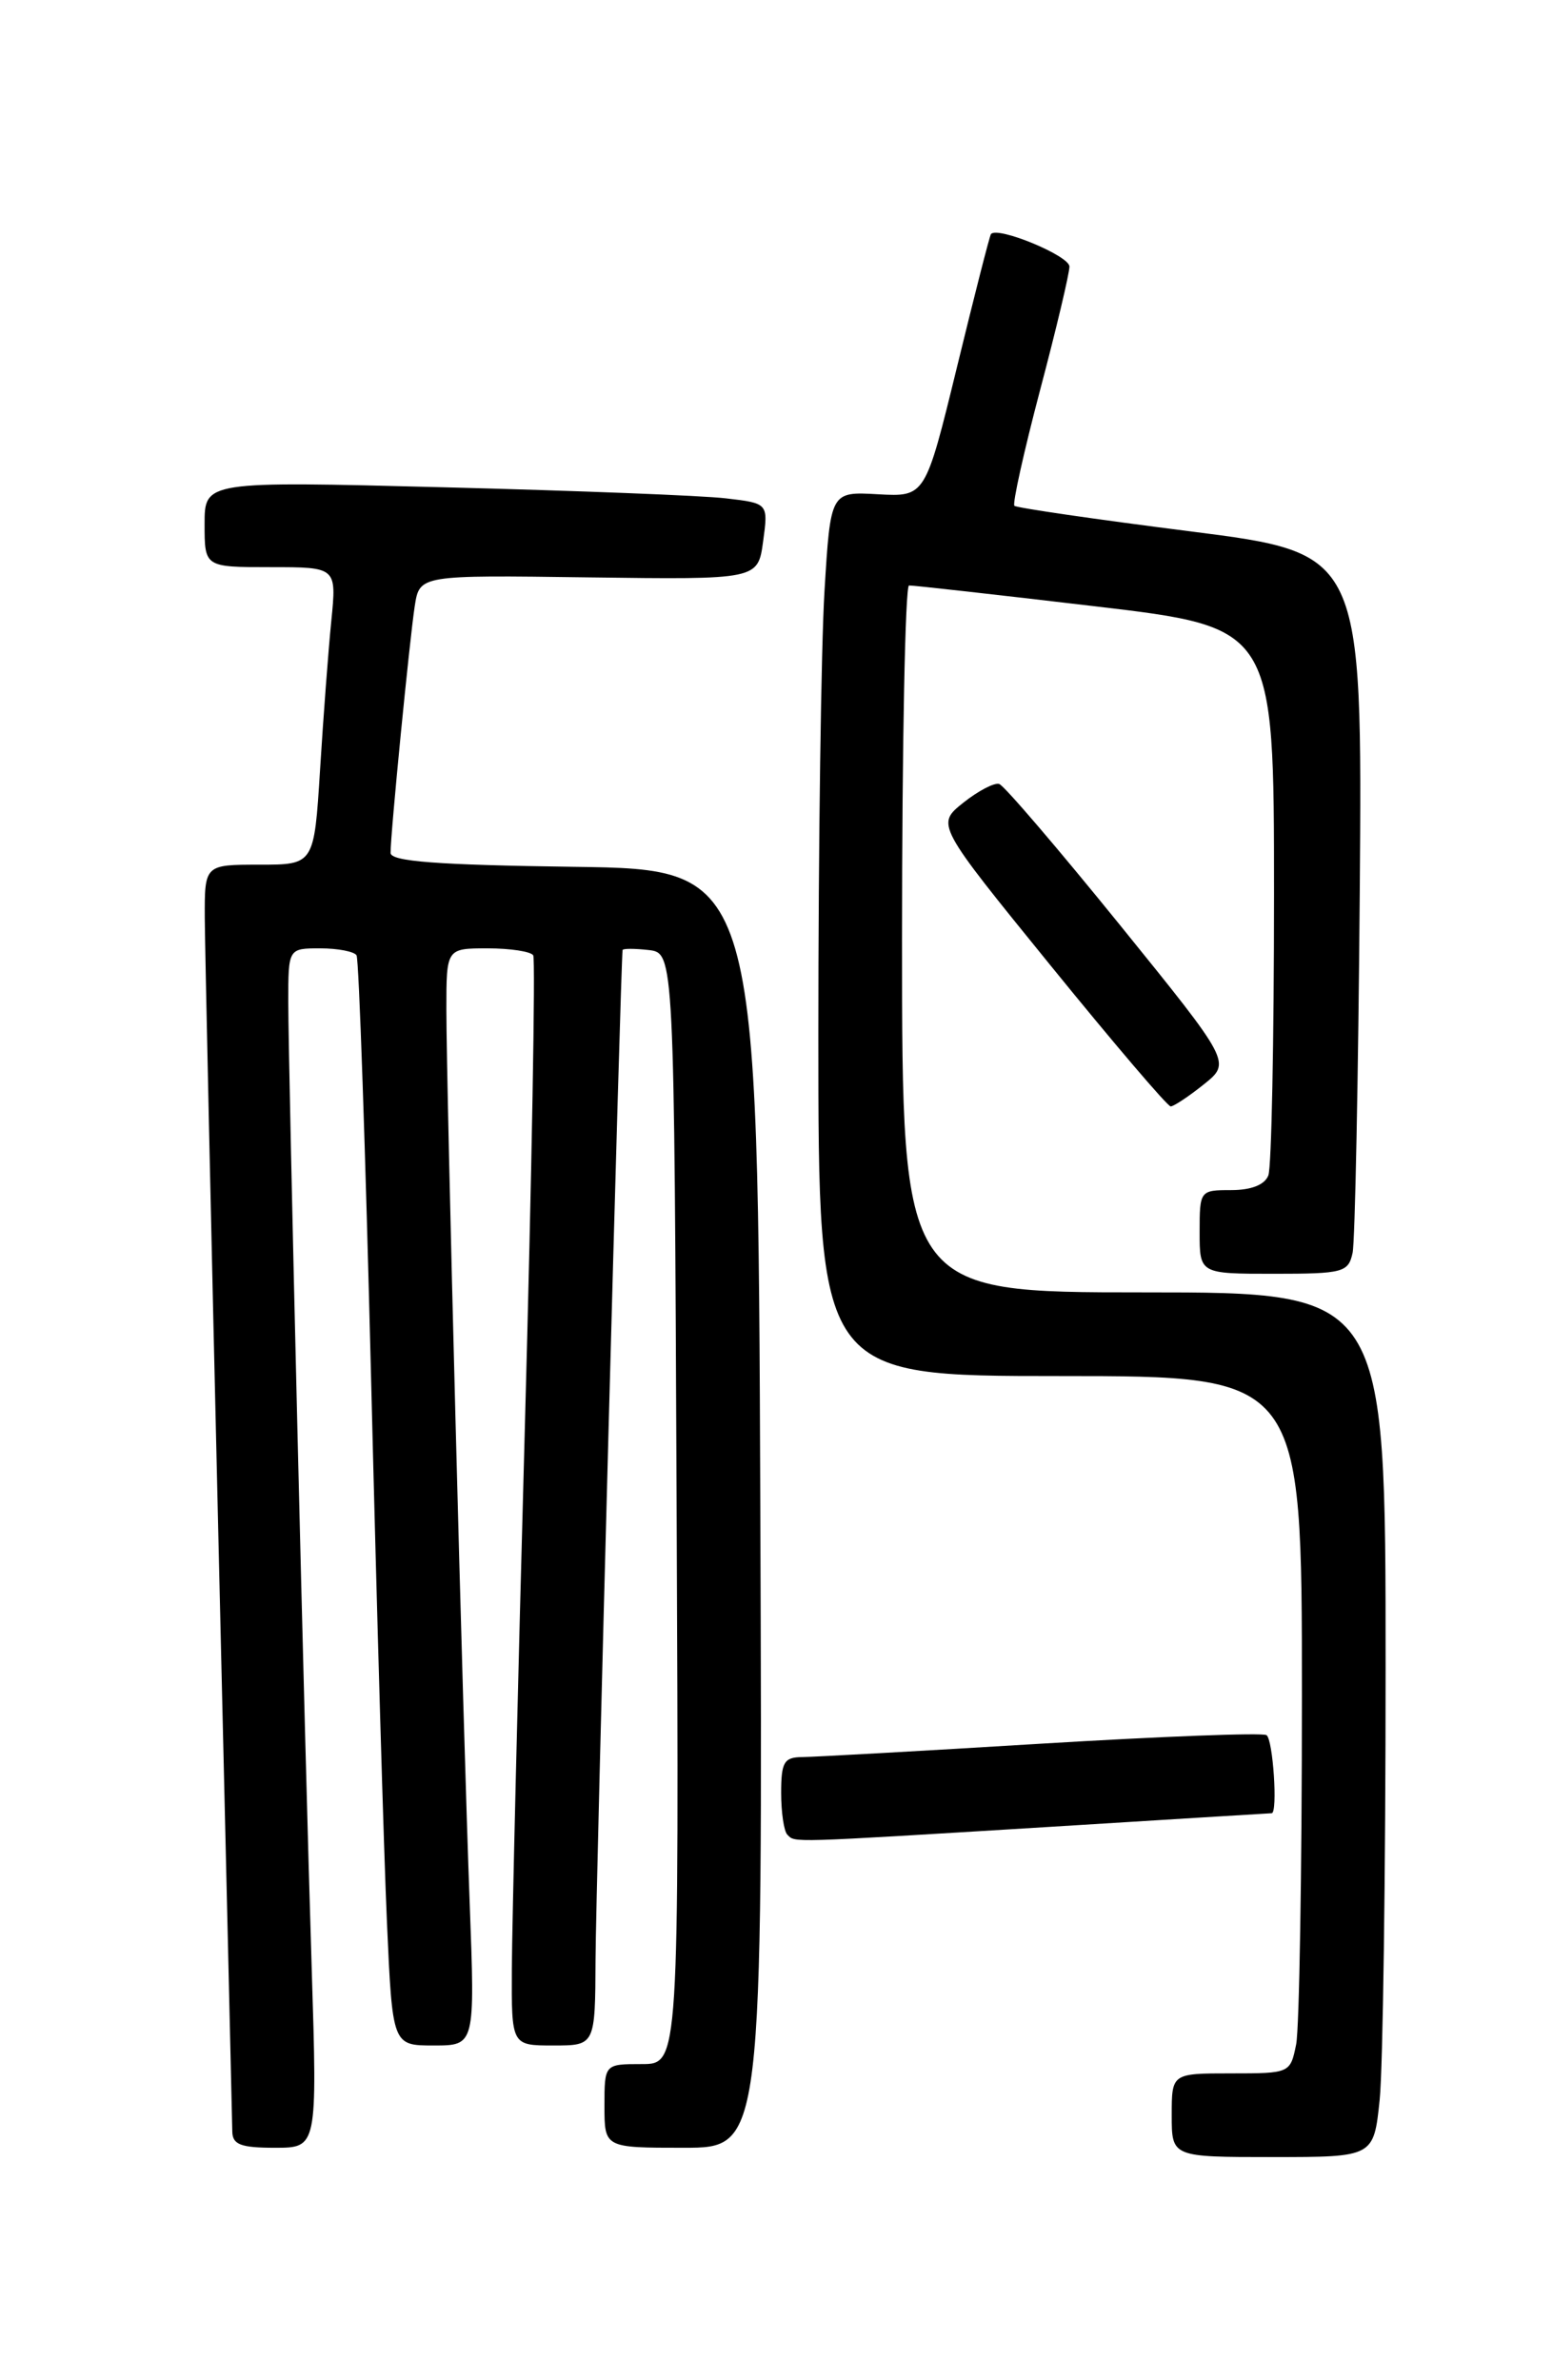 <?xml version="1.0" encoding="UTF-8" standalone="no"?>
<!DOCTYPE svg PUBLIC "-//W3C//DTD SVG 1.1//EN" "http://www.w3.org/Graphics/SVG/1.1/DTD/svg11.dtd" >
<svg xmlns="http://www.w3.org/2000/svg" xmlns:xlink="http://www.w3.org/1999/xlink" version="1.1" viewBox="0 0 167 256">
 <g >
 <path fill="currentColor"
d=" M 148.36 225.85 C 148.71 222.47 149.00 201.55 149.00 179.35 C 149.00 139.00 149.00 139.00 123.00 139.00 C 97.00 139.00 97.00 139.00 97.00 101.00 C 97.00 80.10 97.34 62.99 97.75 62.97 C 98.16 62.95 107.16 63.96 117.75 65.21 C 137.00 67.48 137.00 67.48 137.00 96.16 C 137.00 111.93 136.73 125.55 136.39 126.42 C 136.00 127.43 134.56 128.00 132.39 128.00 C 129.04 128.00 129.00 128.05 129.00 132.50 C 129.00 137.00 129.00 137.00 136.98 137.00 C 144.45 137.00 144.99 136.85 145.45 134.75 C 145.71 133.51 146.06 116.08 146.22 96.00 C 146.50 59.50 146.50 59.50 128.00 57.15 C 117.83 55.86 109.31 54.62 109.08 54.40 C 108.86 54.18 110.09 48.61 111.83 42.01 C 113.58 35.41 115.00 29.41 115.00 28.67 C 115.00 27.50 107.24 24.30 106.56 25.18 C 106.42 25.36 104.78 31.79 102.91 39.47 C 99.50 53.44 99.50 53.44 94.41 53.16 C 89.31 52.87 89.31 52.87 88.66 63.59 C 88.30 69.49 88.00 90.89 88.00 111.16 C 88.00 148.00 88.00 148.00 114.00 148.00 C 140.00 148.00 140.00 148.00 140.00 182.38 C 140.00 201.28 139.72 218.16 139.38 219.88 C 138.75 222.98 138.72 223.00 132.38 223.00 C 126.00 223.00 126.00 223.00 126.00 227.50 C 126.00 232.00 126.00 232.00 136.86 232.00 C 147.72 232.00 147.72 232.00 148.36 225.85 Z  M 33.52 211.75 C 32.74 187.03 31.01 115.25 31.00 107.75 C 31.00 102.00 31.00 102.00 34.44 102.00 C 36.33 102.00 38.09 102.34 38.34 102.75 C 38.60 103.16 39.30 123.75 39.91 148.50 C 40.52 173.25 41.28 199.46 41.61 206.75 C 42.20 220.00 42.20 220.00 46.64 220.00 C 51.08 220.00 51.08 220.00 50.51 204.75 C 49.77 185.18 48.00 117.16 48.00 108.57 C 48.00 102.00 48.00 102.00 52.44 102.00 C 54.88 102.00 57.09 102.34 57.34 102.75 C 57.59 103.16 57.19 126.00 56.44 153.50 C 55.69 181.00 55.06 207.21 55.04 211.75 C 55.00 220.00 55.00 220.00 59.50 220.00 C 64.00 220.00 64.00 220.00 64.04 210.75 C 64.07 203.35 66.75 103.36 66.95 102.18 C 66.98 102.01 68.24 102.01 69.75 102.18 C 72.50 102.50 72.50 102.50 72.76 162.25 C 73.02 222.00 73.02 222.00 69.01 222.00 C 65.00 222.00 65.00 222.00 65.00 226.50 C 65.00 231.00 65.00 231.00 73.51 231.00 C 82.01 231.00 82.01 231.00 81.76 162.25 C 81.50 93.50 81.50 93.50 61.75 93.23 C 46.95 93.03 42.00 92.65 42.00 91.73 C 41.99 89.69 44.05 68.74 44.60 65.18 C 45.12 61.85 45.12 61.85 63.31 62.10 C 81.50 62.34 81.50 62.34 82.06 58.24 C 82.62 54.13 82.62 54.13 78.06 53.60 C 75.55 53.30 61.91 52.77 47.75 52.41 C 22.00 51.75 22.00 51.75 22.00 56.38 C 22.00 61.00 22.00 61.00 29.10 61.00 C 36.20 61.00 36.20 61.00 35.63 66.75 C 35.31 69.91 34.77 77.11 34.42 82.75 C 33.78 93.00 33.78 93.00 27.89 93.00 C 22.00 93.00 22.00 93.00 22.02 98.75 C 22.04 101.91 22.70 132.18 23.50 166.00 C 24.30 199.82 24.96 228.29 24.98 229.25 C 25.00 230.66 25.89 231.00 29.56 231.00 C 34.12 231.00 34.12 231.00 33.52 211.75 Z  M 112.50 196.51 C 125.70 195.69 136.61 195.02 136.75 195.02 C 137.42 194.97 136.89 187.05 136.19 186.62 C 135.74 186.34 124.83 186.76 111.94 187.54 C 99.05 188.33 87.49 188.97 86.25 188.98 C 84.31 189.00 84.00 189.53 84.00 192.83 C 84.00 194.94 84.30 196.97 84.67 197.33 C 85.53 198.19 84.53 198.22 112.50 196.51 Z  M 129.45 116.63 C 132.39 114.27 132.39 114.27 120.40 99.45 C 113.80 91.30 107.98 84.49 107.45 84.32 C 106.93 84.15 105.19 85.06 103.58 86.34 C 100.66 88.68 100.66 88.68 112.97 103.84 C 119.74 112.18 125.55 119.00 125.89 119.00 C 126.22 118.99 127.83 117.93 129.45 116.63 Z "/>
</g>
</svg>